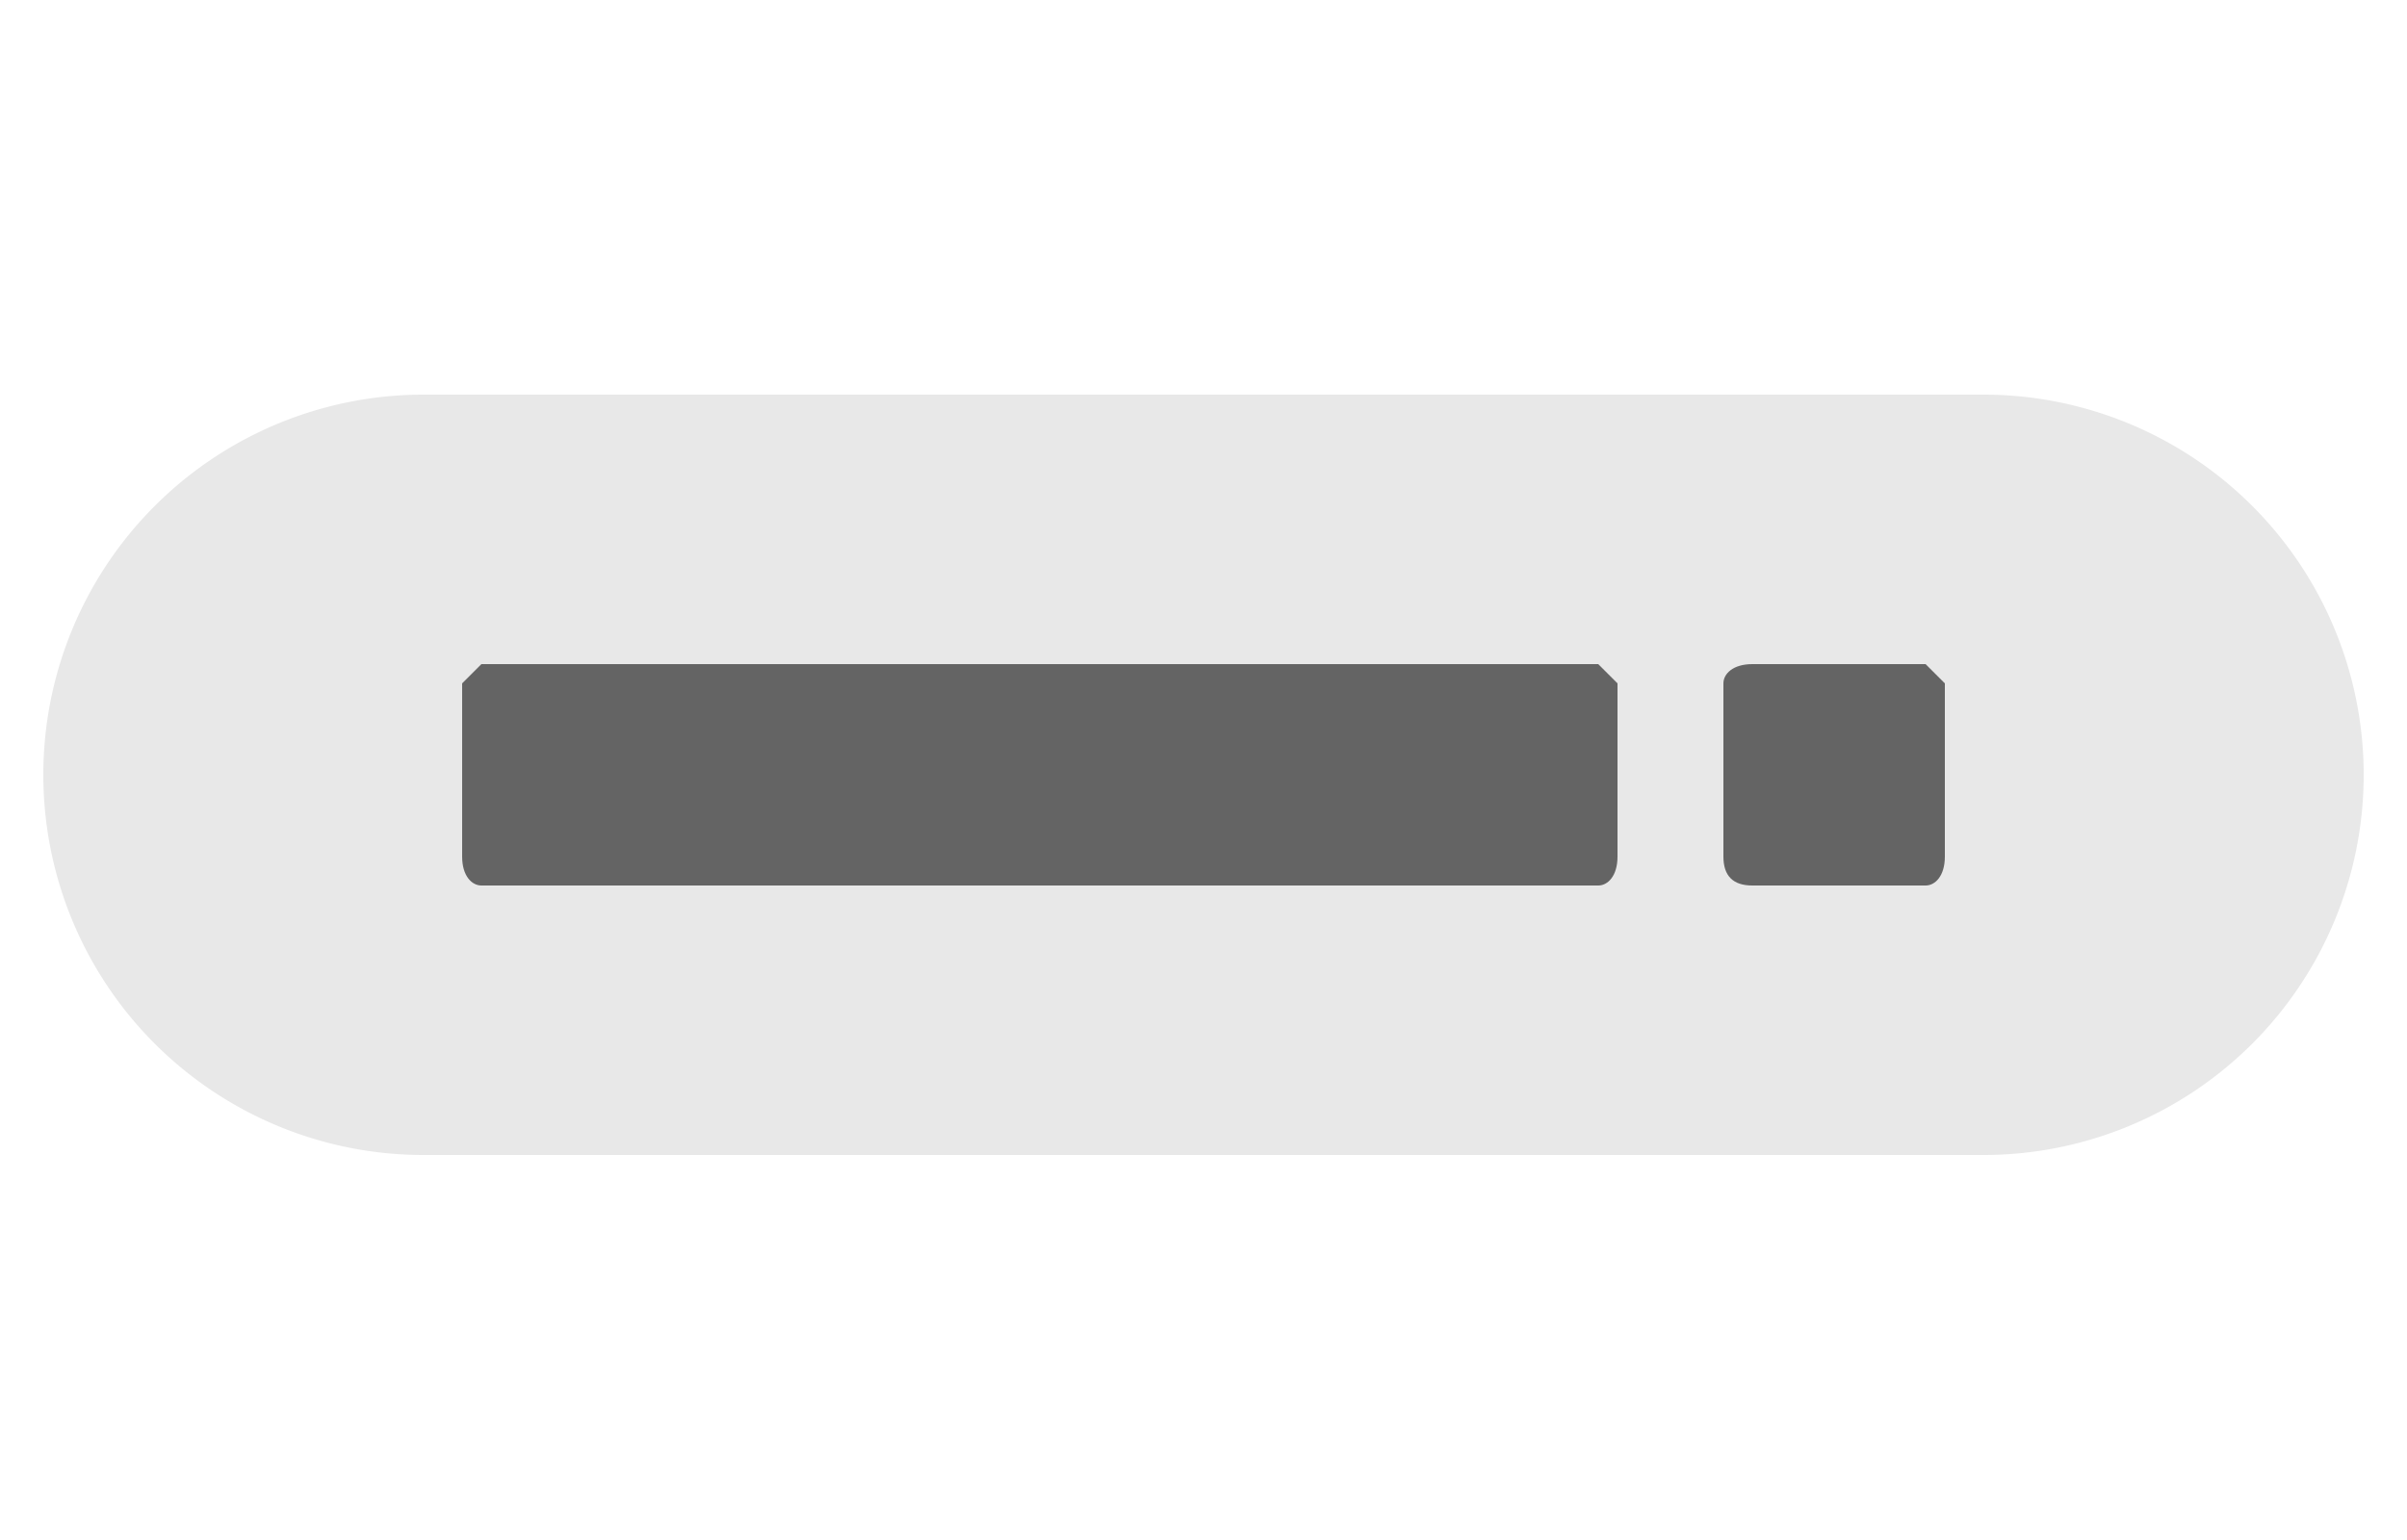 <svg xmlns="http://www.w3.org/2000/svg" width="250" height="160" fill="none"><path fill="#E8E8E8" d="M206 41H44a39 39 0 0 0 0 79h162a39 39 0 0 0 0-79Z"/><path fill="#646464" d="M166 69H50l-2 2v18c0 2 1 3 2 3h116c1 0 2-1 2-3V71l-2-2ZM200 69h-18c-2 0-3 1-3 2v18c0 2 1 3 3 3h18c1 0 2-1 2-3V71l-2-2Z"/></svg>